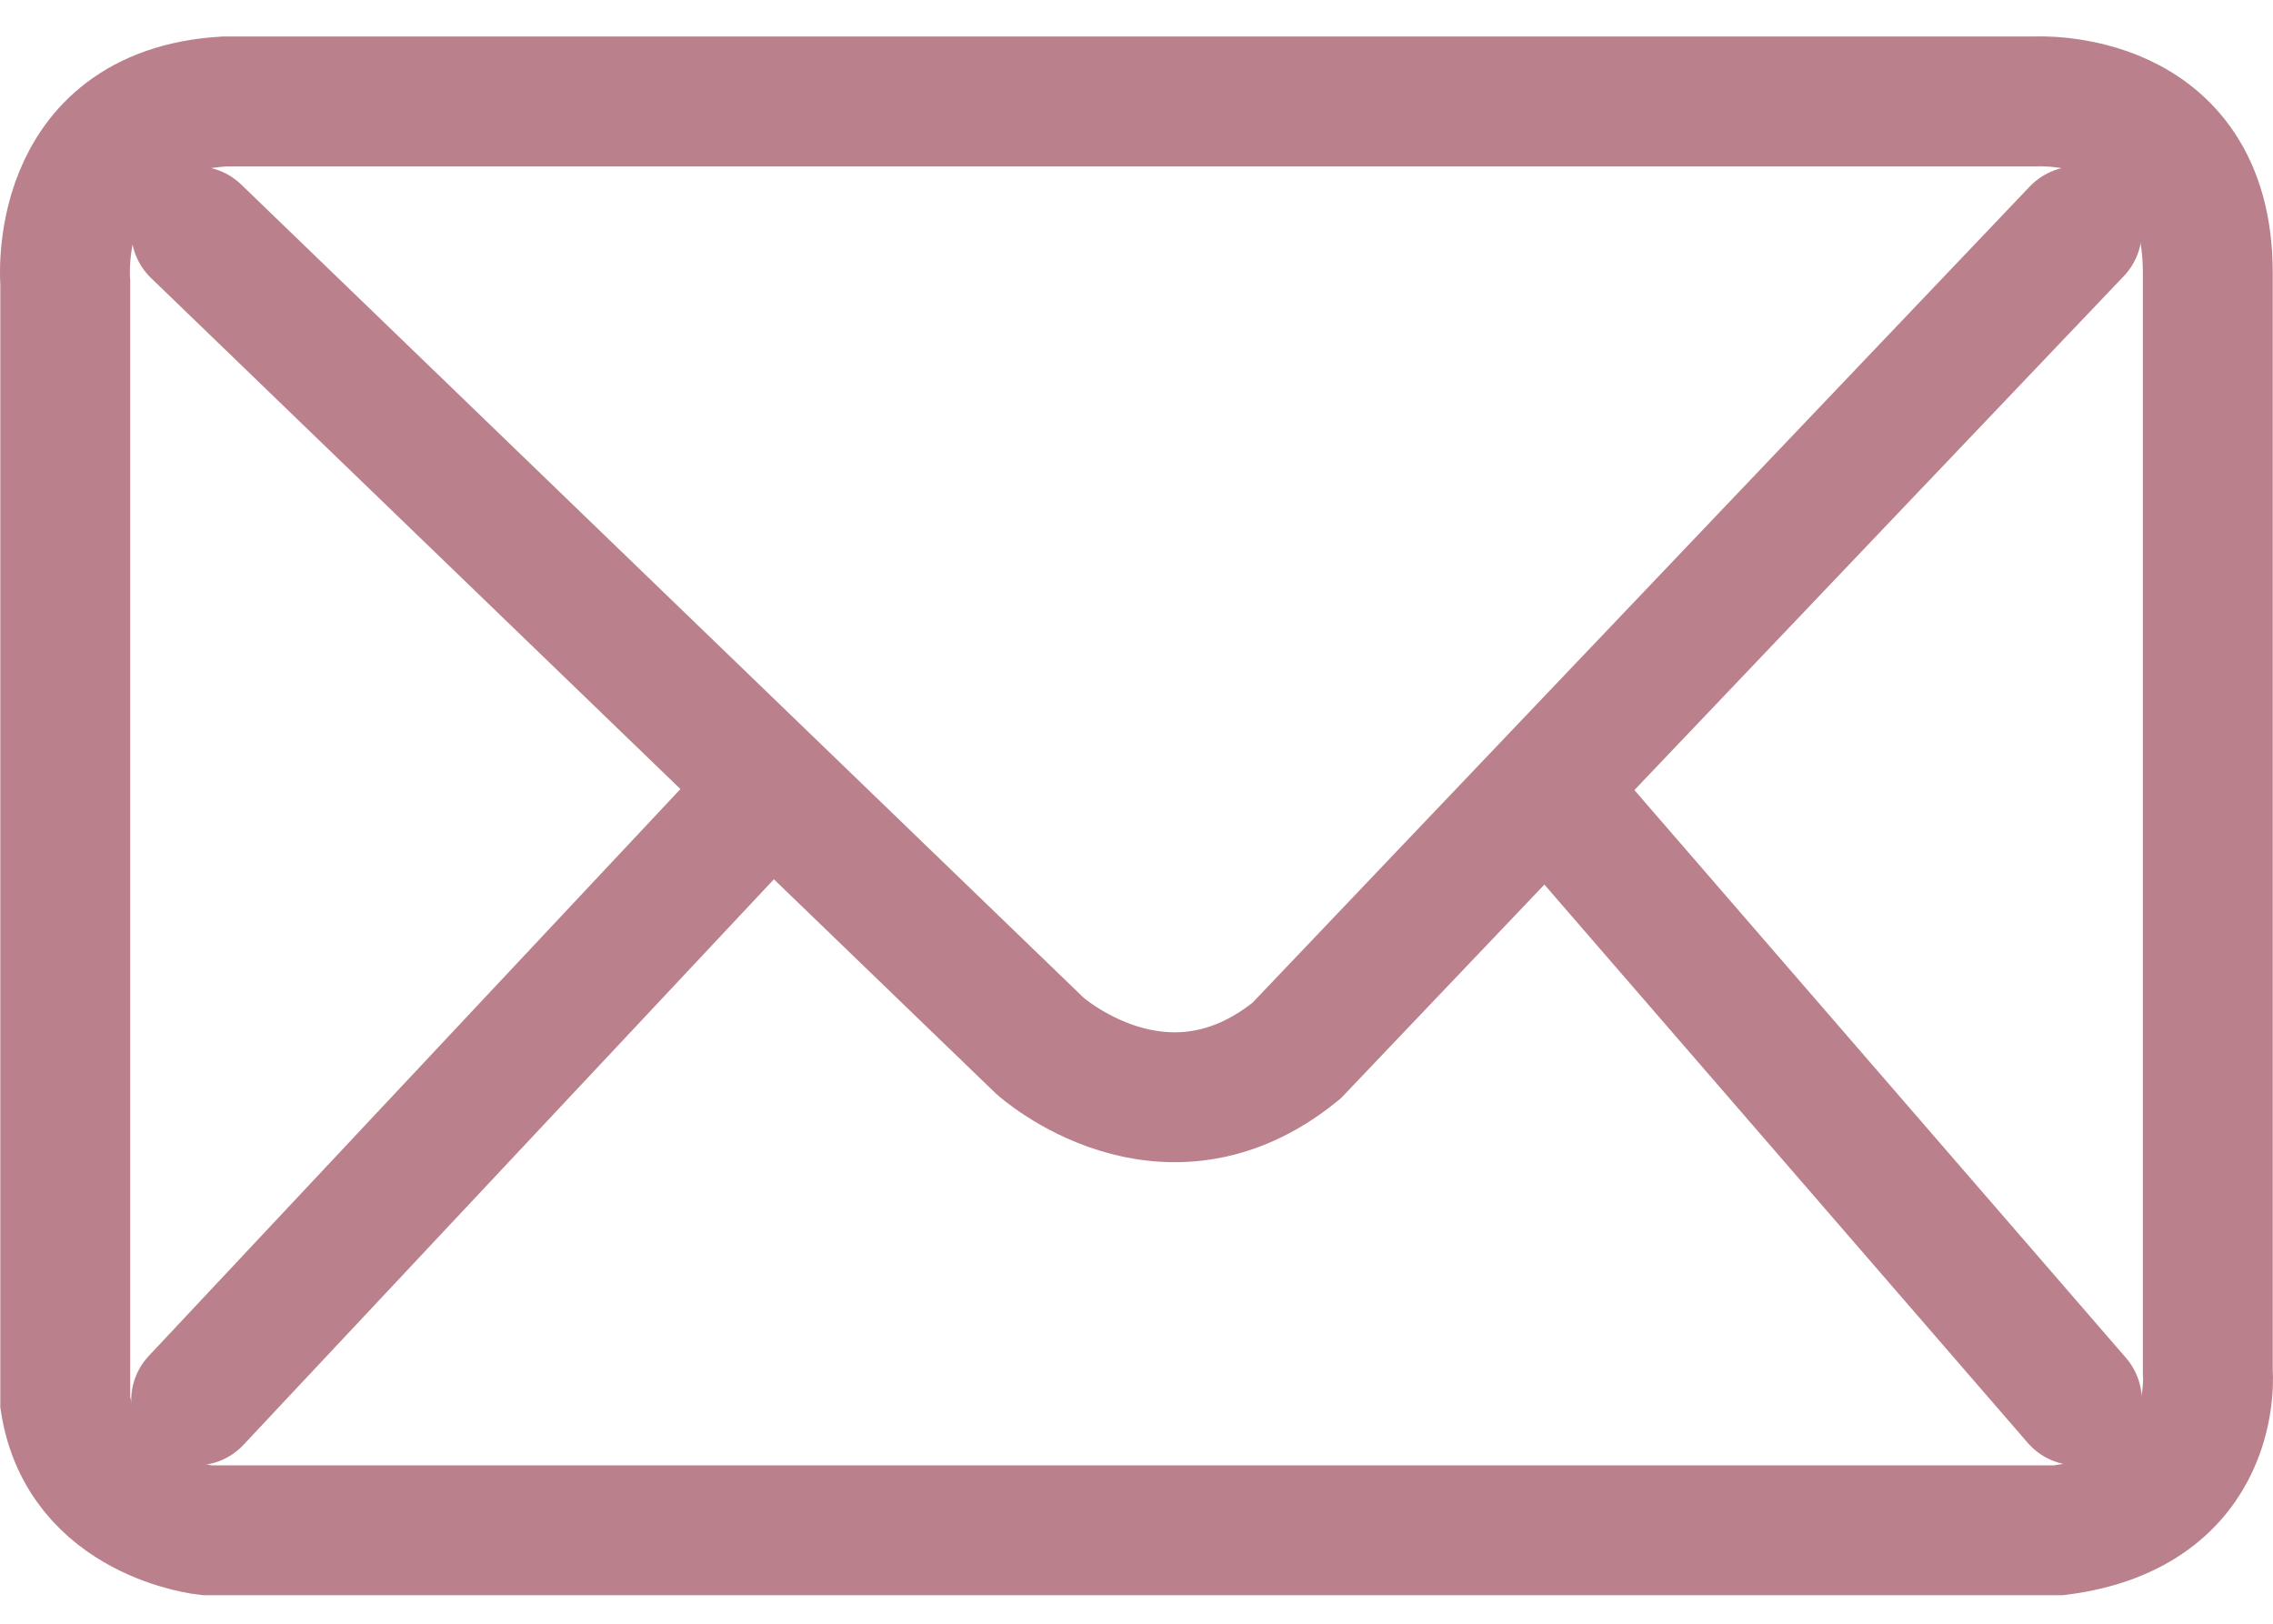 <svg width="35" height="25" viewBox="0 0 35 25" fill="none" xmlns="http://www.w3.org/2000/svg">
<path d="M1.005 4.356C1.005 4.356 0.768 1.72 3.461 1.562H31.343C31.343 1.562 33.996 1.405 33.996 4.199V21.121C33.996 21.121 34.194 23.246 31.699 23.561H3.184C3.184 23.561 1.283 23.364 1.005 21.593V4.356Z" stroke="#BA808C" stroke-width="2" stroke-miterlimit="10"/>
<path d="M3.02 3.561L16.01 16.099C16.01 16.099 17.931 17.835 19.965 16.176L31.979 3.561" stroke="#BA808C" stroke-width="2" stroke-miterlimit="10" stroke-linecap="round"/>
<path d="M11.775 12.227L3.02 21.561" stroke="#BA808C" stroke-width="2" stroke-miterlimit="10" stroke-linecap="round"/>
<path d="M23.898 12.227L31.98 21.561" stroke="#BA808C" stroke-width="2" stroke-miterlimit="10" stroke-linecap="round"/>
</svg>
